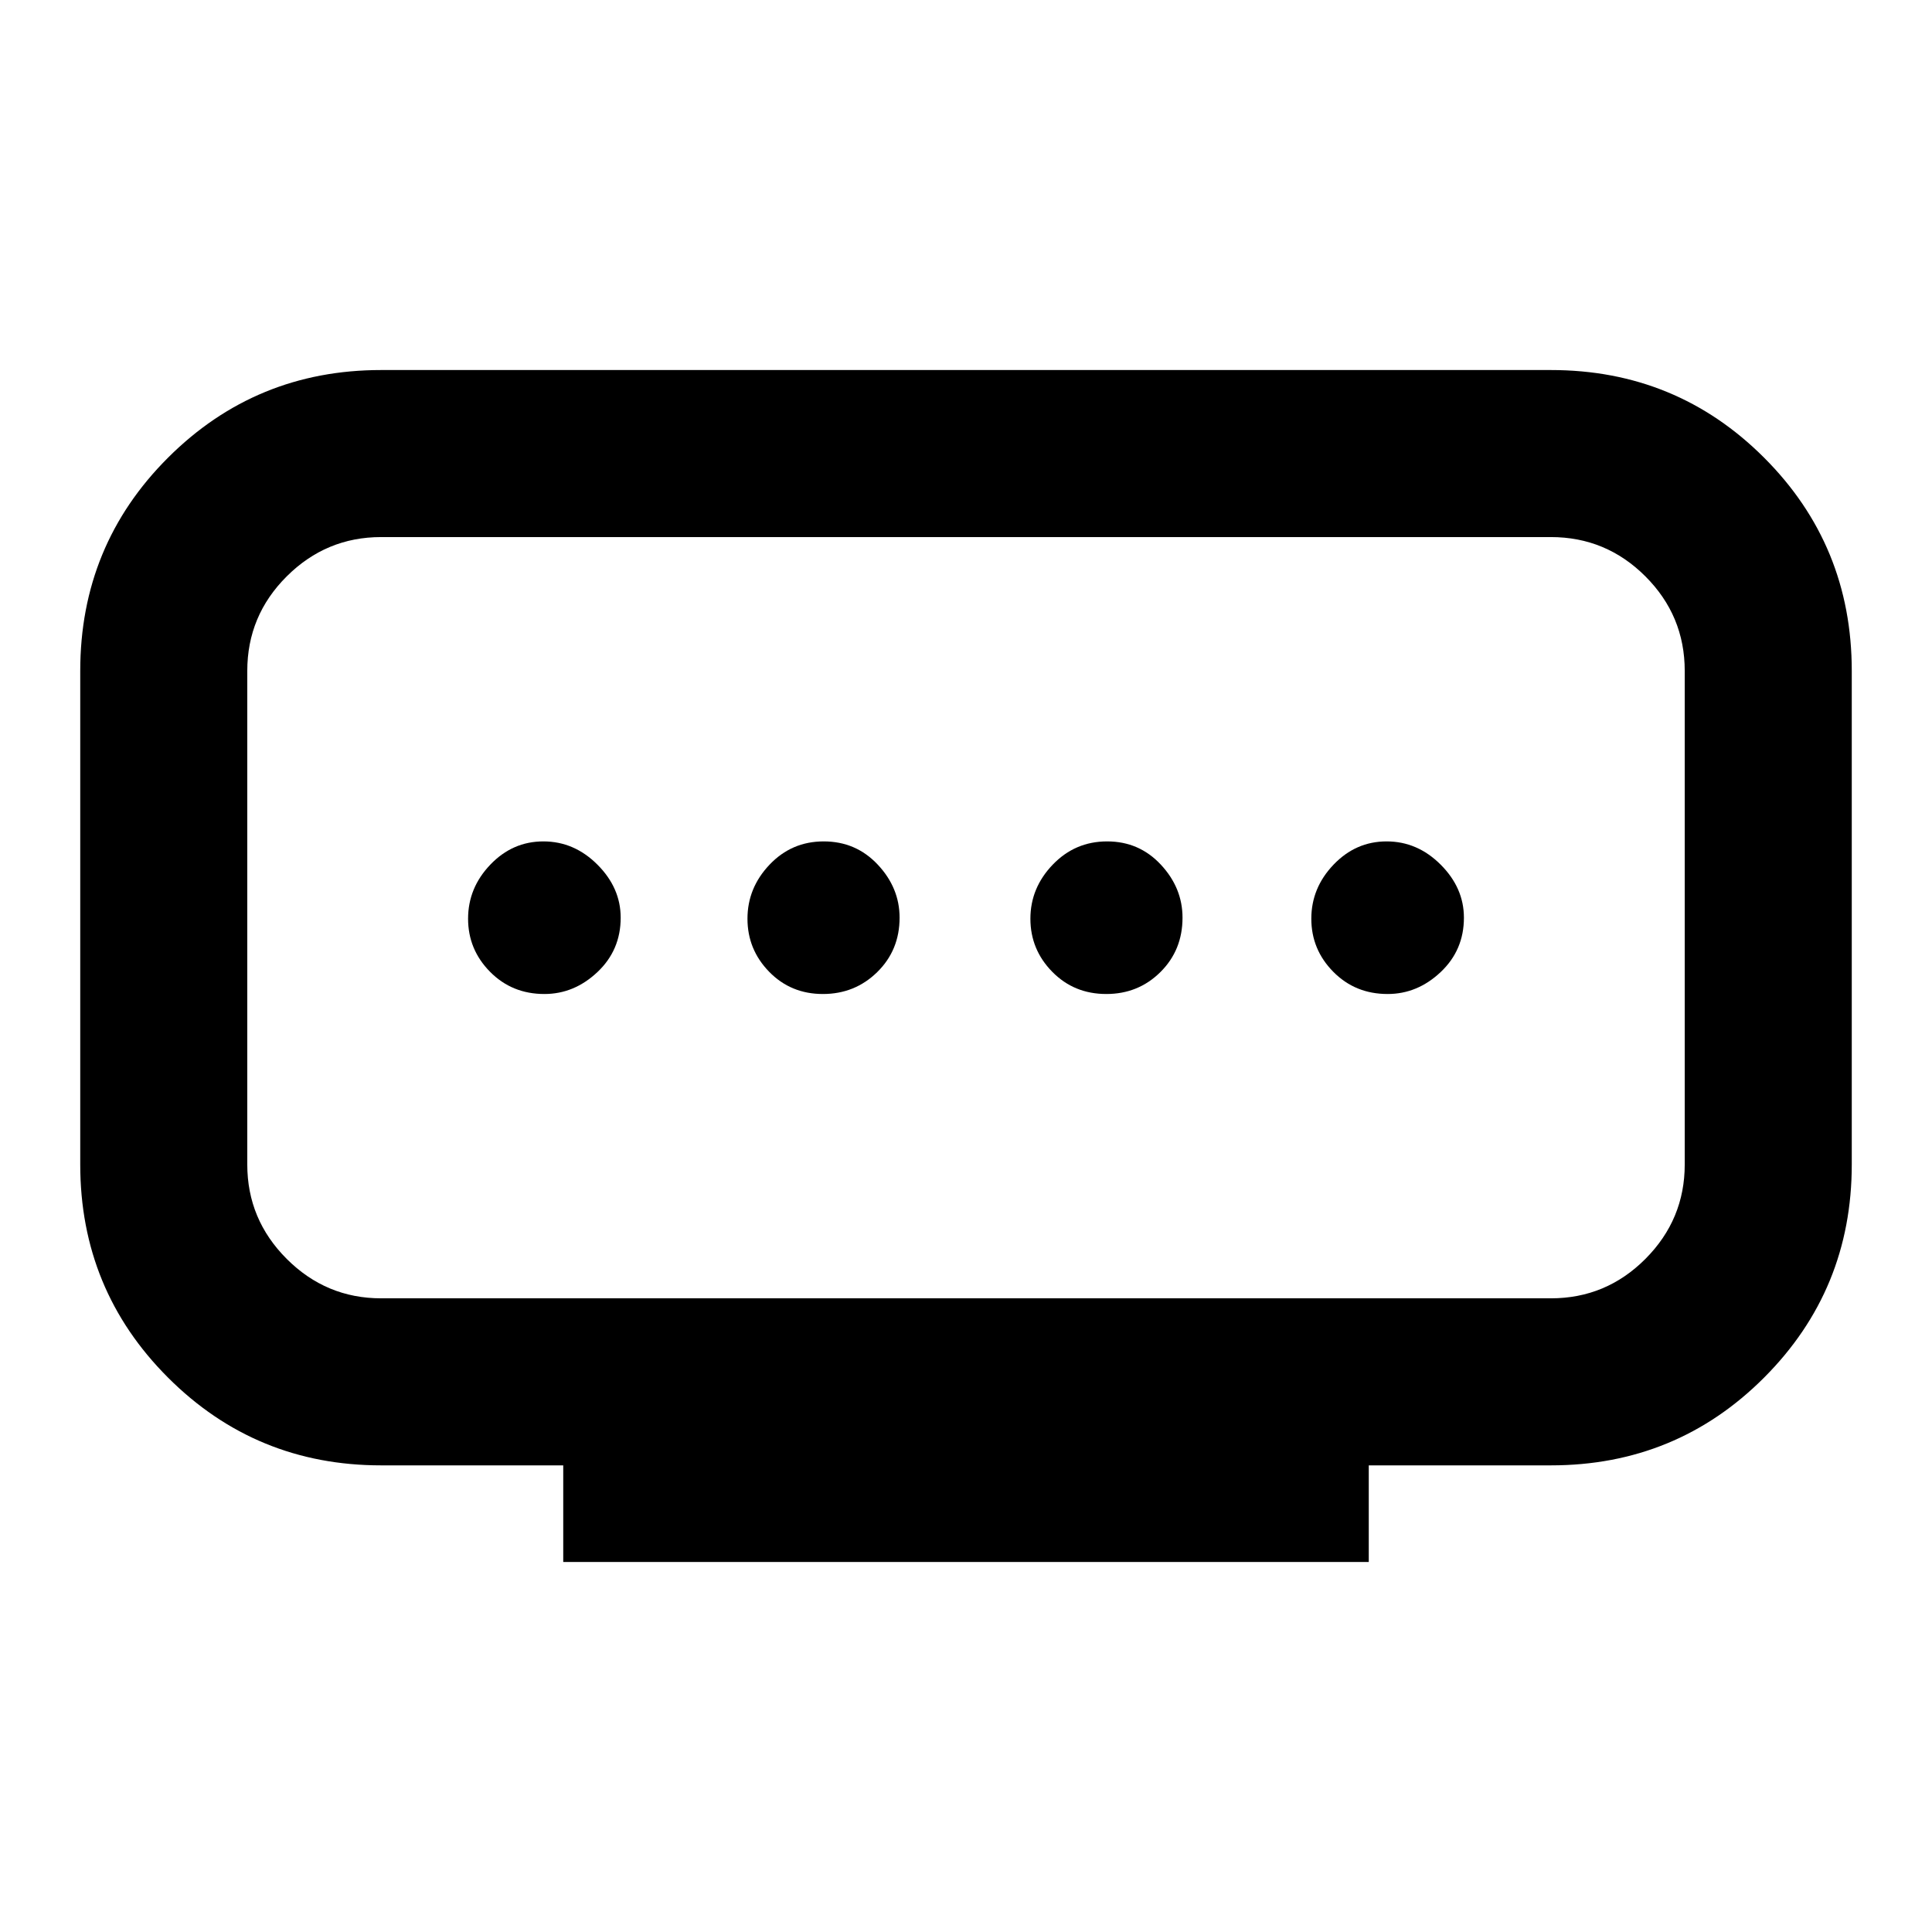<svg xmlns="http://www.w3.org/2000/svg" height="20" viewBox="0 -960 960 960" width="20"><path d="M189.37-314.87h581.26q27.432 0 46.966-19.595 19.534-19.596 19.534-46.905v-245.26q0-27.432-19.534-46.966-19.534-19.534-46.966-19.534H189.37q-27.309 0-46.905 19.534-19.595 19.534-19.595 46.966v245.26q0 27.309 19.595 46.905 19.596 19.595 46.905 19.595Zm90.499 131.001v-48H189.37q-62.269 0-105.885-43.616-43.616-43.616-43.616-105.885v-245.26q0-62.392 43.616-105.946 43.616-43.555 105.885-43.555h581.26q62.392 0 105.946 43.555 43.555 43.554 43.555 105.946v245.26q0 62.269-43.555 105.885-43.554 43.616-105.946 43.616h-90.499v48H279.869Zm129.012-282.218q15.923 0 27.021-10.9T447-504q0-14.813-10.839-26.363-10.84-11.55-26.864-11.55-15.922 0-26.903 11.55-10.981 11.55-10.981 26.863 0 15.313 10.772 26.363 10.772 11.05 26.696 11.05Zm-138.381 0q14.813 0 26.363-10.9 11.55-10.9 11.55-27.013 0-14.813-11.55-26.363-11.55-11.55-26.863-11.55-15.313 0-26.363 11.55-11.05 11.55-11.05 26.863 0 15.313 10.9 26.363 10.9 11.05 27.013 11.05Zm279.203 0q15.922 0 26.903-10.9 10.981-10.9 10.981-27.013 0-14.813-10.772-26.363-10.772-11.55-26.696-11.55-15.923 0-27.021 11.55T512-503.5q0 15.313 10.839 26.363 10.84 11.05 26.864 11.05Zm139.797 0q14.813 0 26.363-10.9 11.55-10.9 11.55-27.013 0-14.813-11.55-26.363-11.55-11.55-26.863-11.55-15.313 0-26.363 11.55-11.05 11.55-11.05 26.863 0 15.313 10.9 26.363 10.9 11.05 27.013 11.05ZM480-504Z"/></svg>